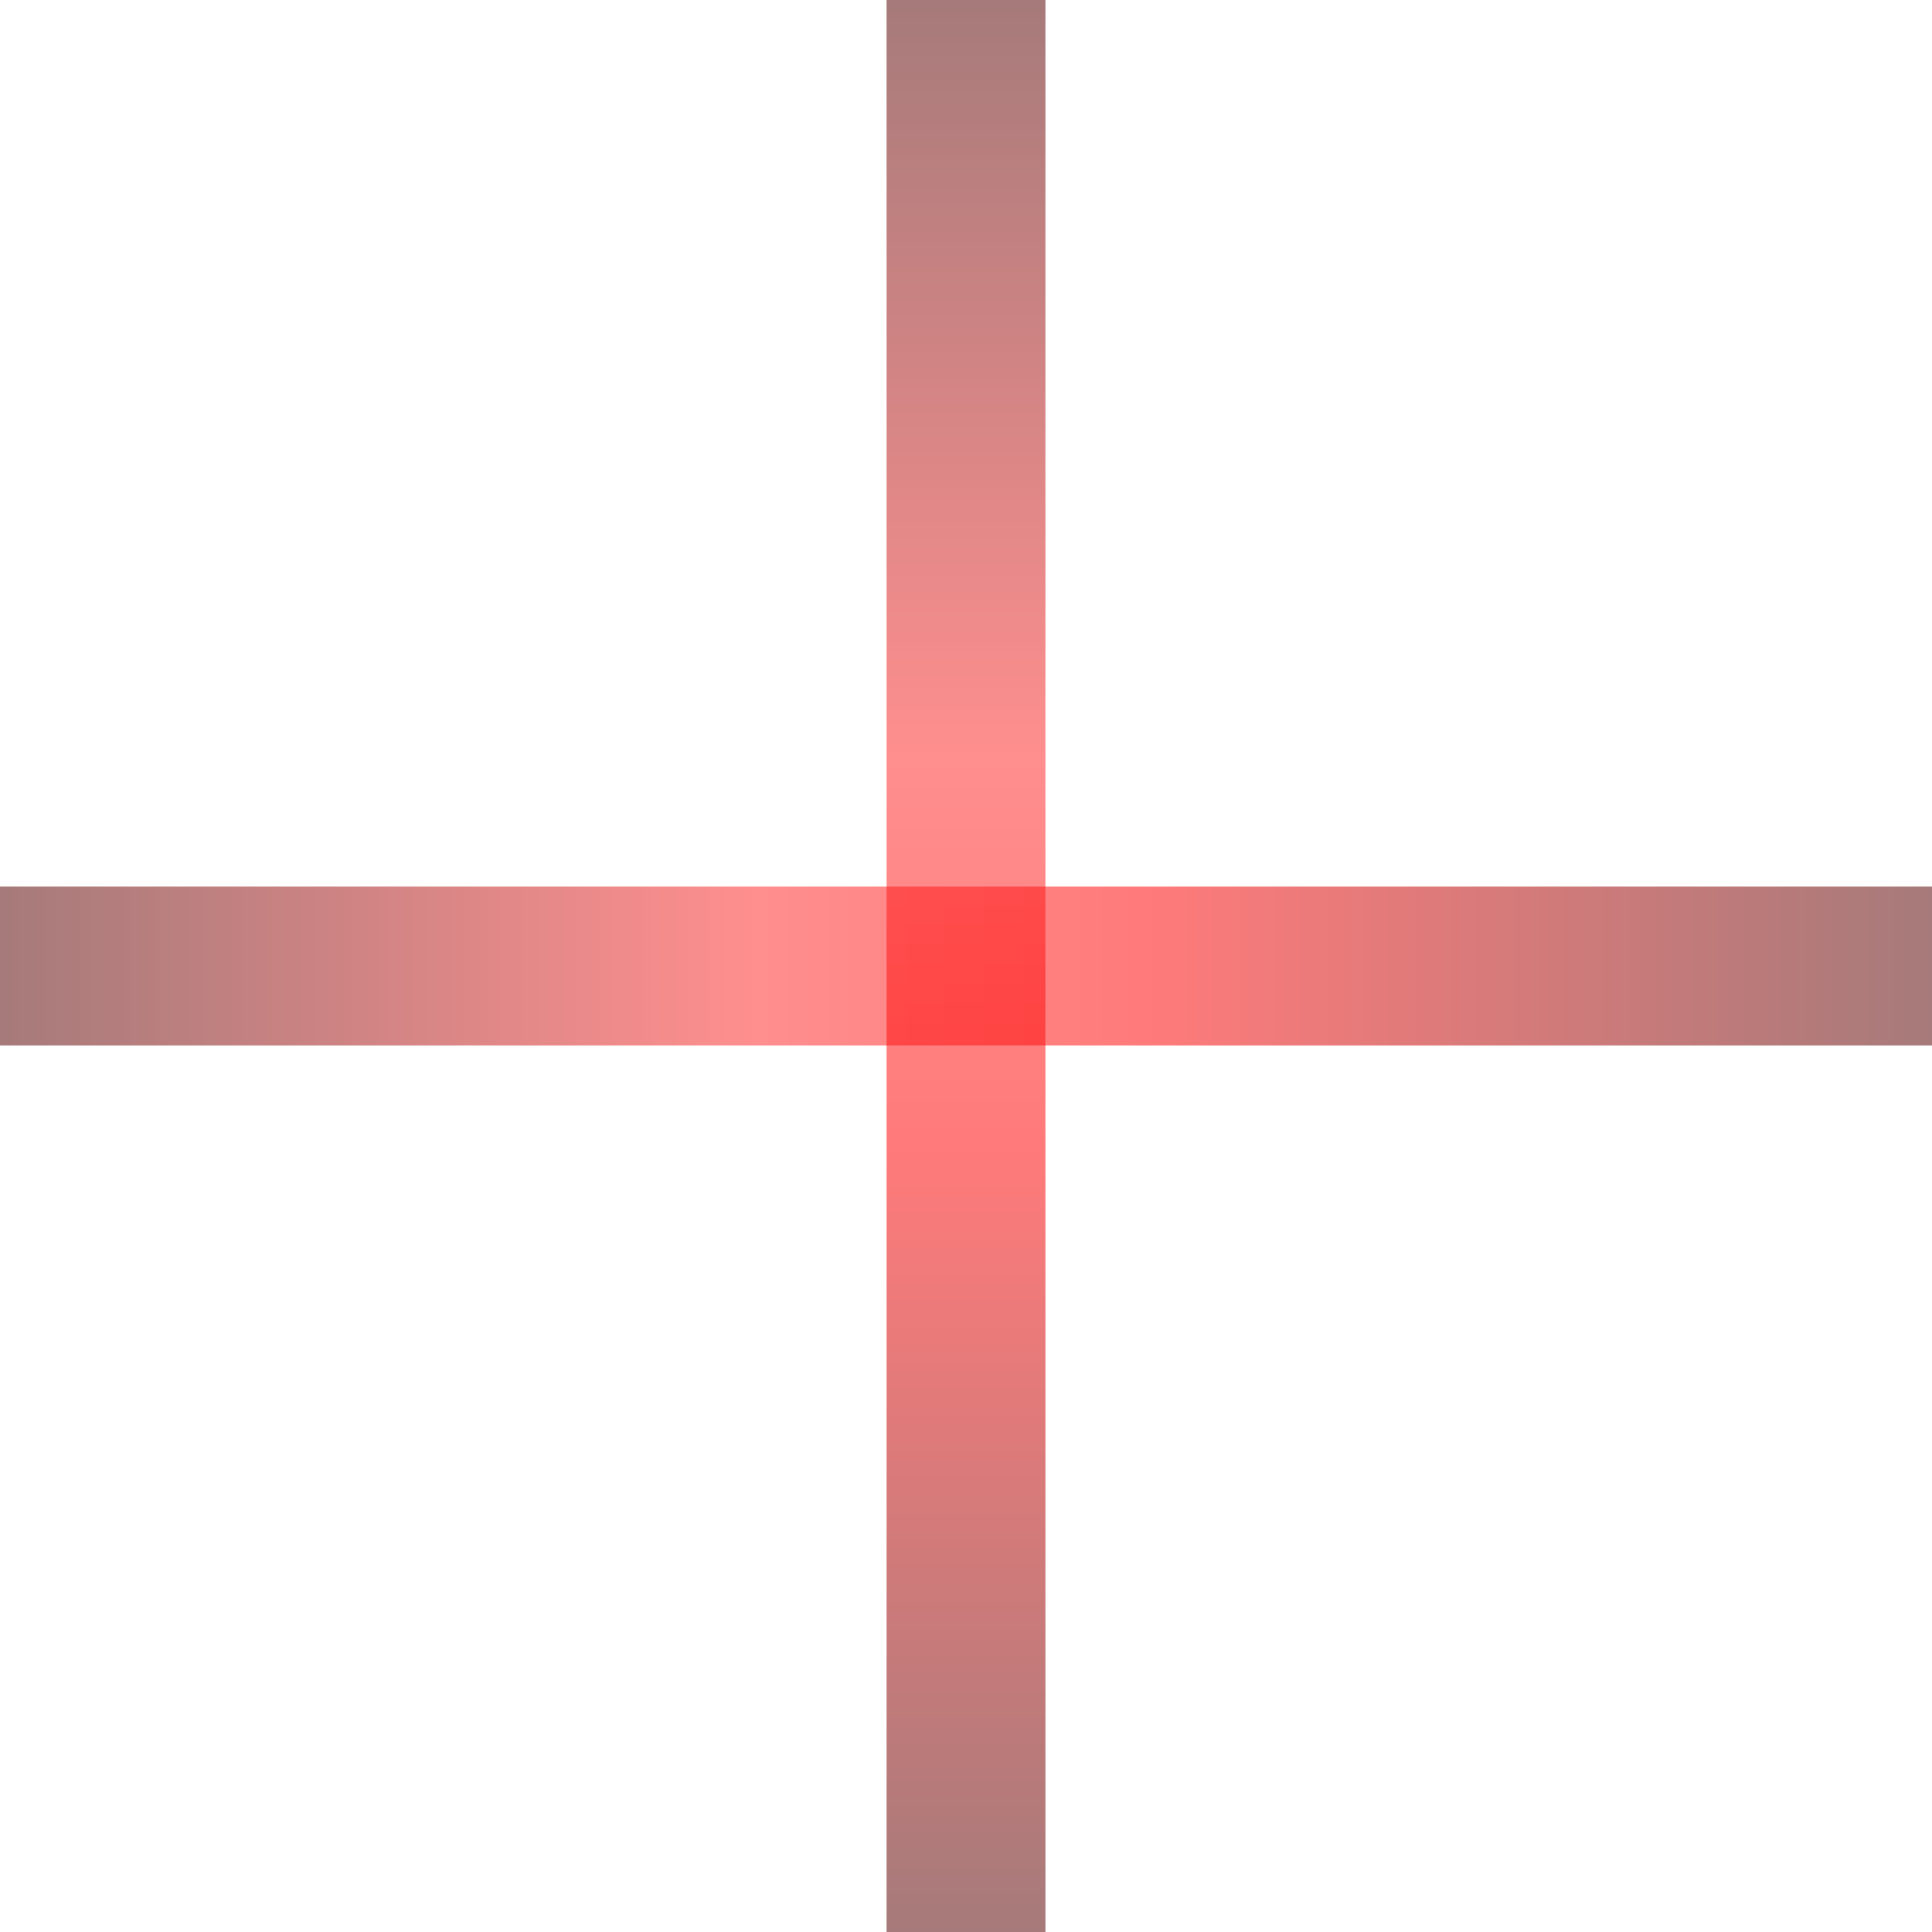 <?xml version="1.0" encoding="UTF-8" standalone="no"?>
<!-- Created with Inkscape (http://www.inkscape.org/) -->

<svg
   xmlns:dc="http://purl.org/dc/elements/1.1/"
   xmlns:cc="http://creativecommons.org/ns#"
   xmlns:rdf="http://www.w3.org/1999/02/22-rdf-syntax-ns#"
   xmlns:svg="http://www.w3.org/2000/svg"
   xmlns="http://www.w3.org/2000/svg"
   xmlns:xlink="http://www.w3.org/1999/xlink"
   xmlns:sodipodi="http://sodipodi.sourceforge.net/DTD/sodipodi-0.dtd"
   xmlns:inkscape="http://www.inkscape.org/namespaces/inkscape"
   width="503.511"
   height="503.511"
   viewBox="0 0 133.221 133.221"
   version="1.1"
   id="svg8"
   sodipodi:docname="background.svg"
   inkscape:version="0.92.2 2405546, 2018-03-11">
  <defs
     id="defs2">
    <linearGradient
       inkscape:collect="always"
       id="linearGradient6705-5-6">
      <stop
         style="stop-color:#550000;stop-opacity:1"
         offset="0"
         id="stop6701" />
      <stop
         id="stop6721"
         offset="0.39"
         style="stop-color:#ff2727;stop-opacity:1;" />
      <stop
         id="stop6719"
         offset="0.595"
         style="stop-color:#ff0000;stop-opacity:1" />
      <stop
         style="stop-color:#550000;stop-opacity:1"
         offset="1"
         id="stop6703" />
    </linearGradient>
    <linearGradient
       inkscape:collect="always"
       xlink:href="#linearGradient6705-5-6"
       id="linearGradient6707"
       x1="-14.322"
       y1="231.796"
       x2="146.615"
       y2="231.796"
       gradientUnits="userSpaceOnUse"
       gradientTransform="matrix(0.828,0,0,0.828,11.392,39.92)" />
    <linearGradient
       inkscape:collect="always"
       xlink:href="#linearGradient6705-5-6"
       id="linearGradient6725"
       gradientUnits="userSpaceOnUse"
       x1="-14.322"
       y1="231.796"
       x2="146.615"
       y2="231.796"
       gradientTransform="matrix(0,0.828,-0.828,0,258.022,177.041)" />
  </defs>
  <sodipodi:namedview
     id="base"
     pagecolor="#ffffff"
     bordercolor="#666666"
     borderopacity="1.0"
     inkscape:pageopacity="0.0"
     inkscape:pageshadow="2"
     inkscape:zoom="0.99276684"
     inkscape:cx="-32.991508"
     inkscape:cy="197.03282"
     inkscape:document-units="mm"
     inkscape:current-layer="layer1"
     showgrid="false"
     units="px"
     inkscape:window-width="1920"
     inkscape:window-height="1048"
     inkscape:window-x="0"
     inkscape:window-y="32"
     inkscape:window-maximized="0" />
  <g
     inkscape:label="Layer 1"
     inkscape:groupmode="layer"
     id="layer1"
     transform="translate(0.464,-165.185)">
    <path
       style="fill:#ff0000;stroke:url(#linearGradient6707);stroke-width:10.951;stroke-linecap:butt;stroke-linejoin:miter;stroke-miterlimit:4;stroke-dasharray:none;stroke-opacity:1;opacity:0.52"
       d="M -0.464,231.796 H 132.757"
       id="path6699"
       inkscape:connector-curvature="0" />
    <path
       inkscape:connector-curvature="0"
       id="path6723"
       d="M 66.147,165.185 V 298.406"
       style="fill:#ff0000;stroke:url(#linearGradient6725);stroke-width:10.951;stroke-linecap:butt;stroke-linejoin:miter;stroke-miterlimit:4;stroke-dasharray:none;stroke-opacity:1;opacity:0.52" />
  </g>
</svg>
